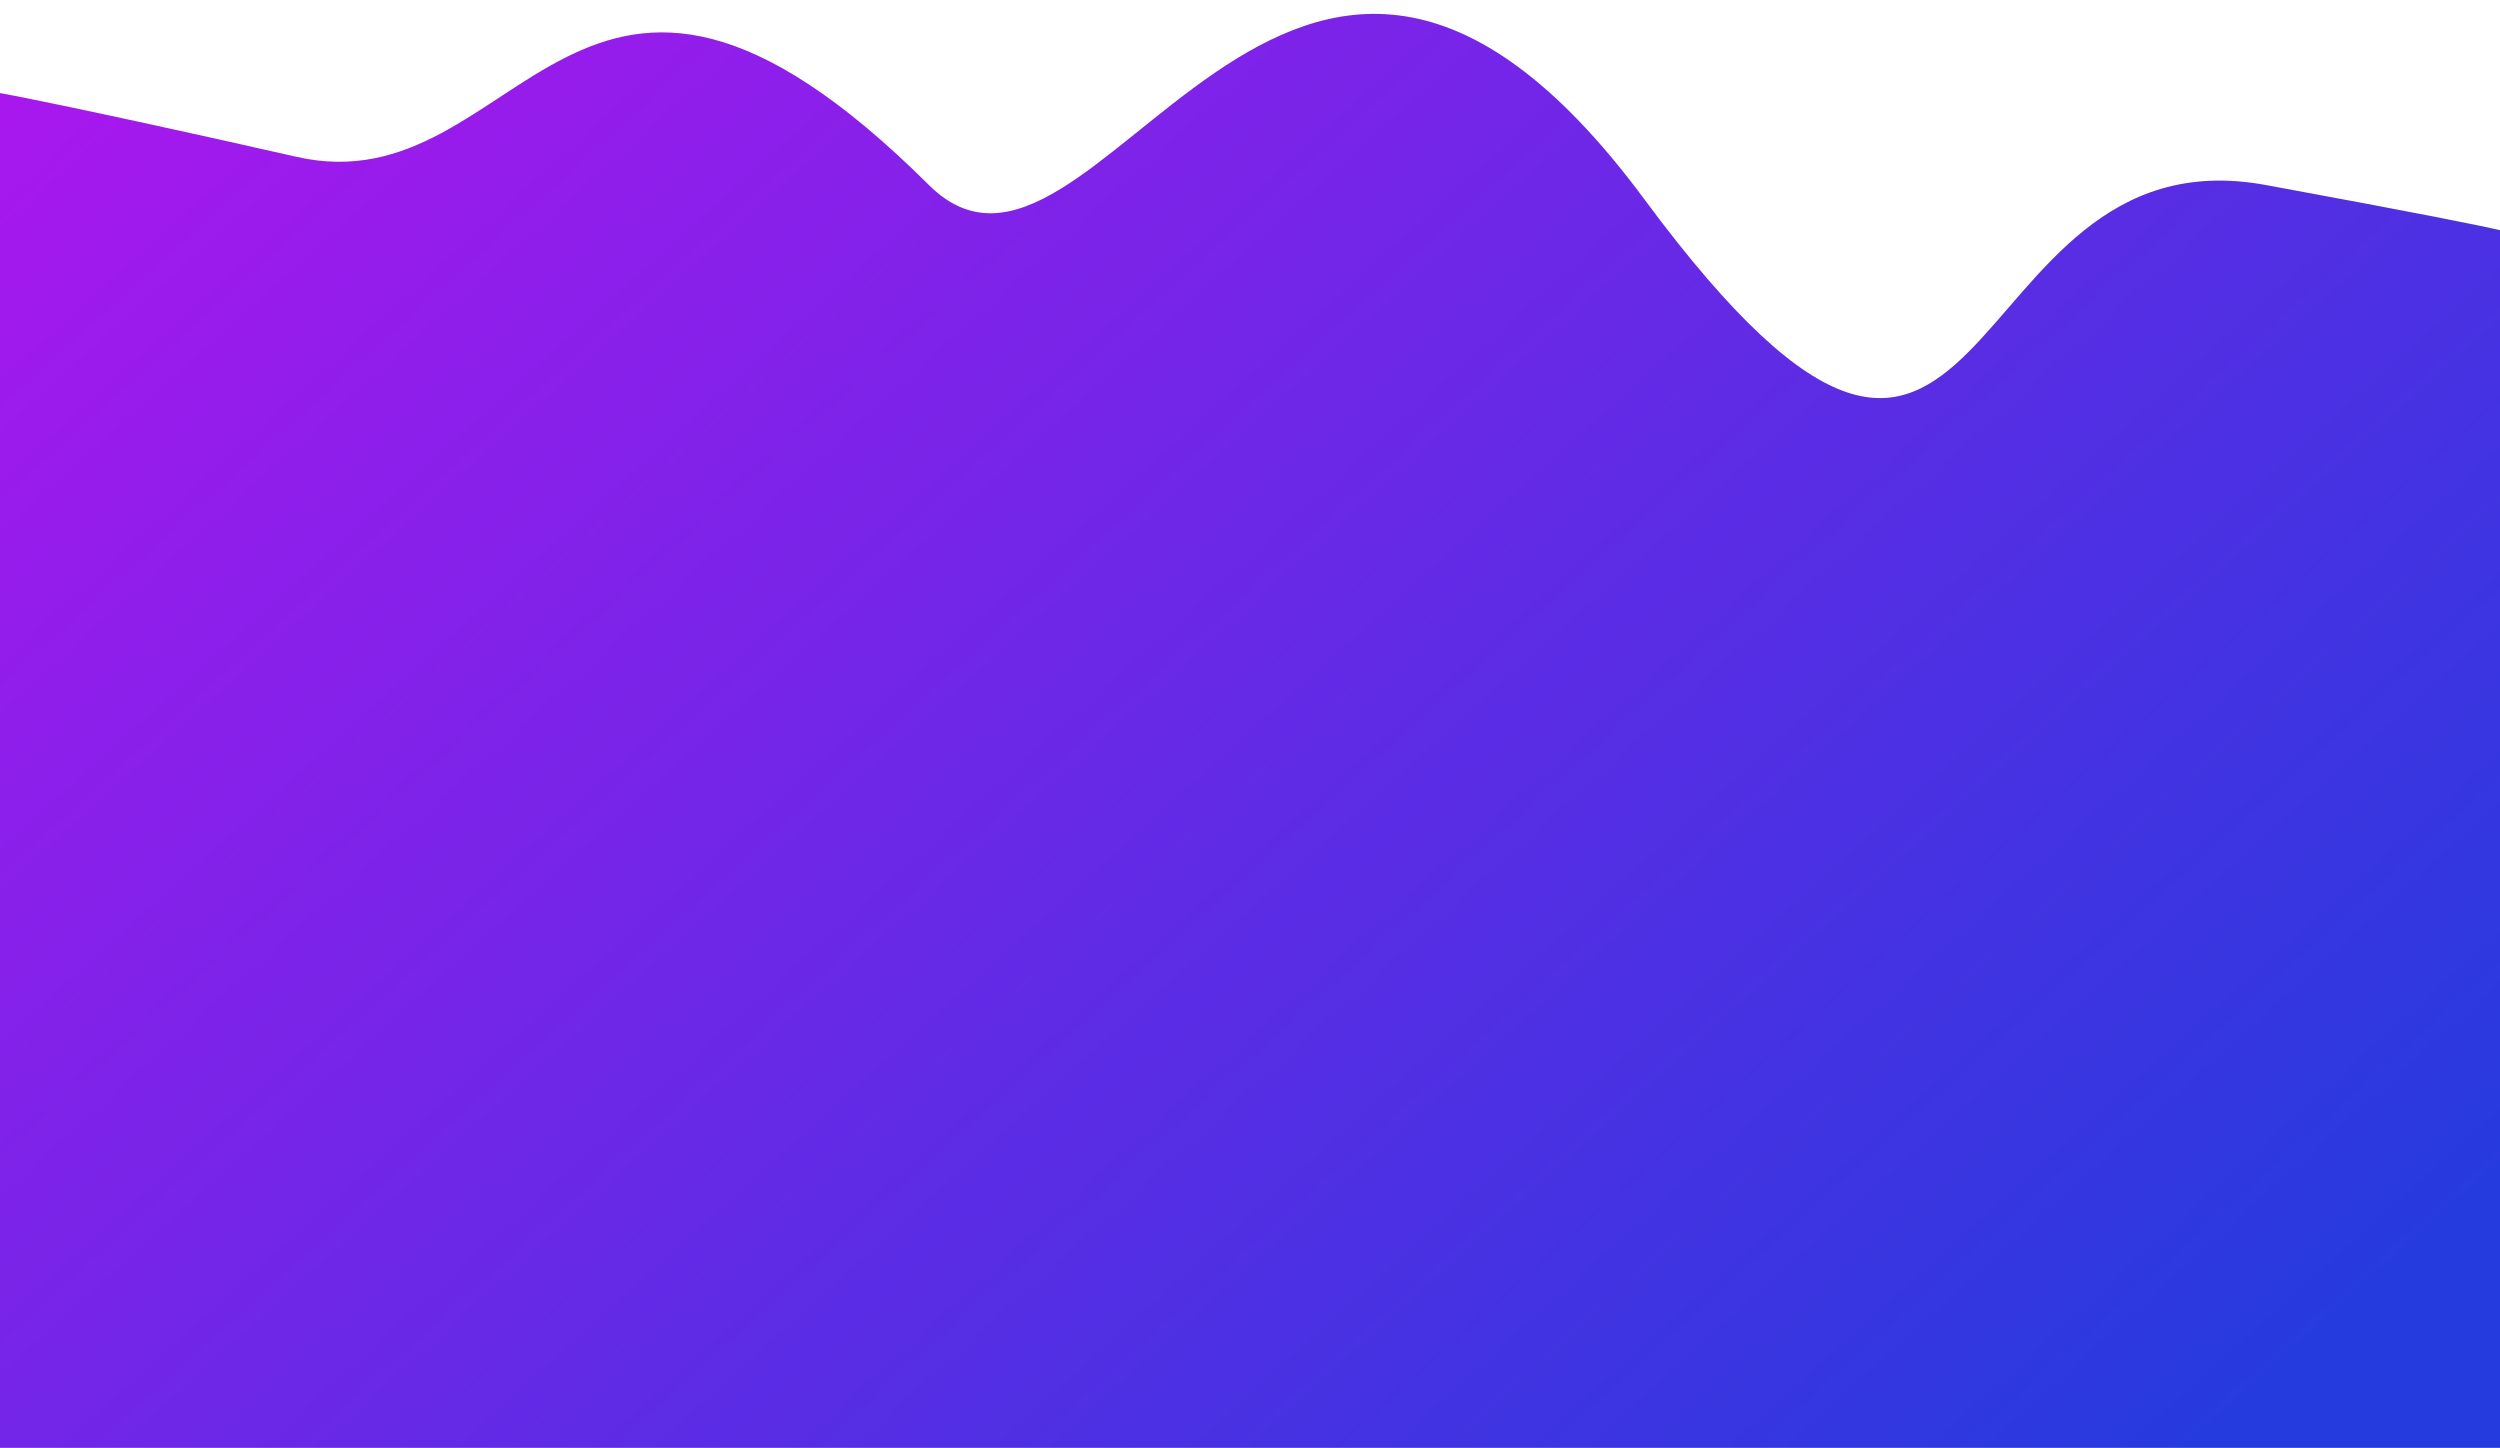 <svg width="1440" height="834" viewBox="0 0 1440 834" fill="none" xmlns="http://www.w3.org/2000/svg">
<g filter="url(#filter0_d)">
<path d="M1440.08 837H0V45.604C0 45.604 41.003 52.959 171.01 82.381C301.017 111.803 331.019 -104.447 535.031 98.563C630.705 193.768 741.108 -171.64 947.054 106.654C1153 384.948 1121.06 64.728 1305.07 98.563C1489.08 132.398 1440.08 126 1440.08 126V837Z" fill="url(#paint0_linear)"/>
</g>
<defs>
<filter id="filter0_d" x="-8" y="0" width="1462" height="853" filterUnits="userSpaceOnUse" color-interpolation-filters="sRGB">
<feFlood flood-opacity="0" result="BackgroundImageFix"/>
<feColorMatrix in="SourceAlpha" type="matrix" values="0 0 0 0 0 0 0 0 0 0 0 0 0 0 0 0 0 0 127 0"/>
<feOffset dy="8"/>
<feGaussianBlur stdDeviation="4"/>
<feColorMatrix type="matrix" values="0 0 0 0 0.043 0 0 0 0 0.086 0 0 0 0 0.118 0 0 0 0.21 0"/>
<feBlend mode="normal" in2="BackgroundImageFix" result="effect1_dropShadow"/>
<feBlend mode="normal" in="SourceGraphic" in2="effect1_dropShadow" result="shape"/>
</filter>
<linearGradient id="paint0_linear" x1="1222" y1="877.975" x2="149.385" y2="-312.586" gradientUnits="userSpaceOnUse">
<stop stop-color="#253BDE"/>
<stop offset="1" stop-color="#B813F0"/>
</linearGradient>
</defs>
</svg>
